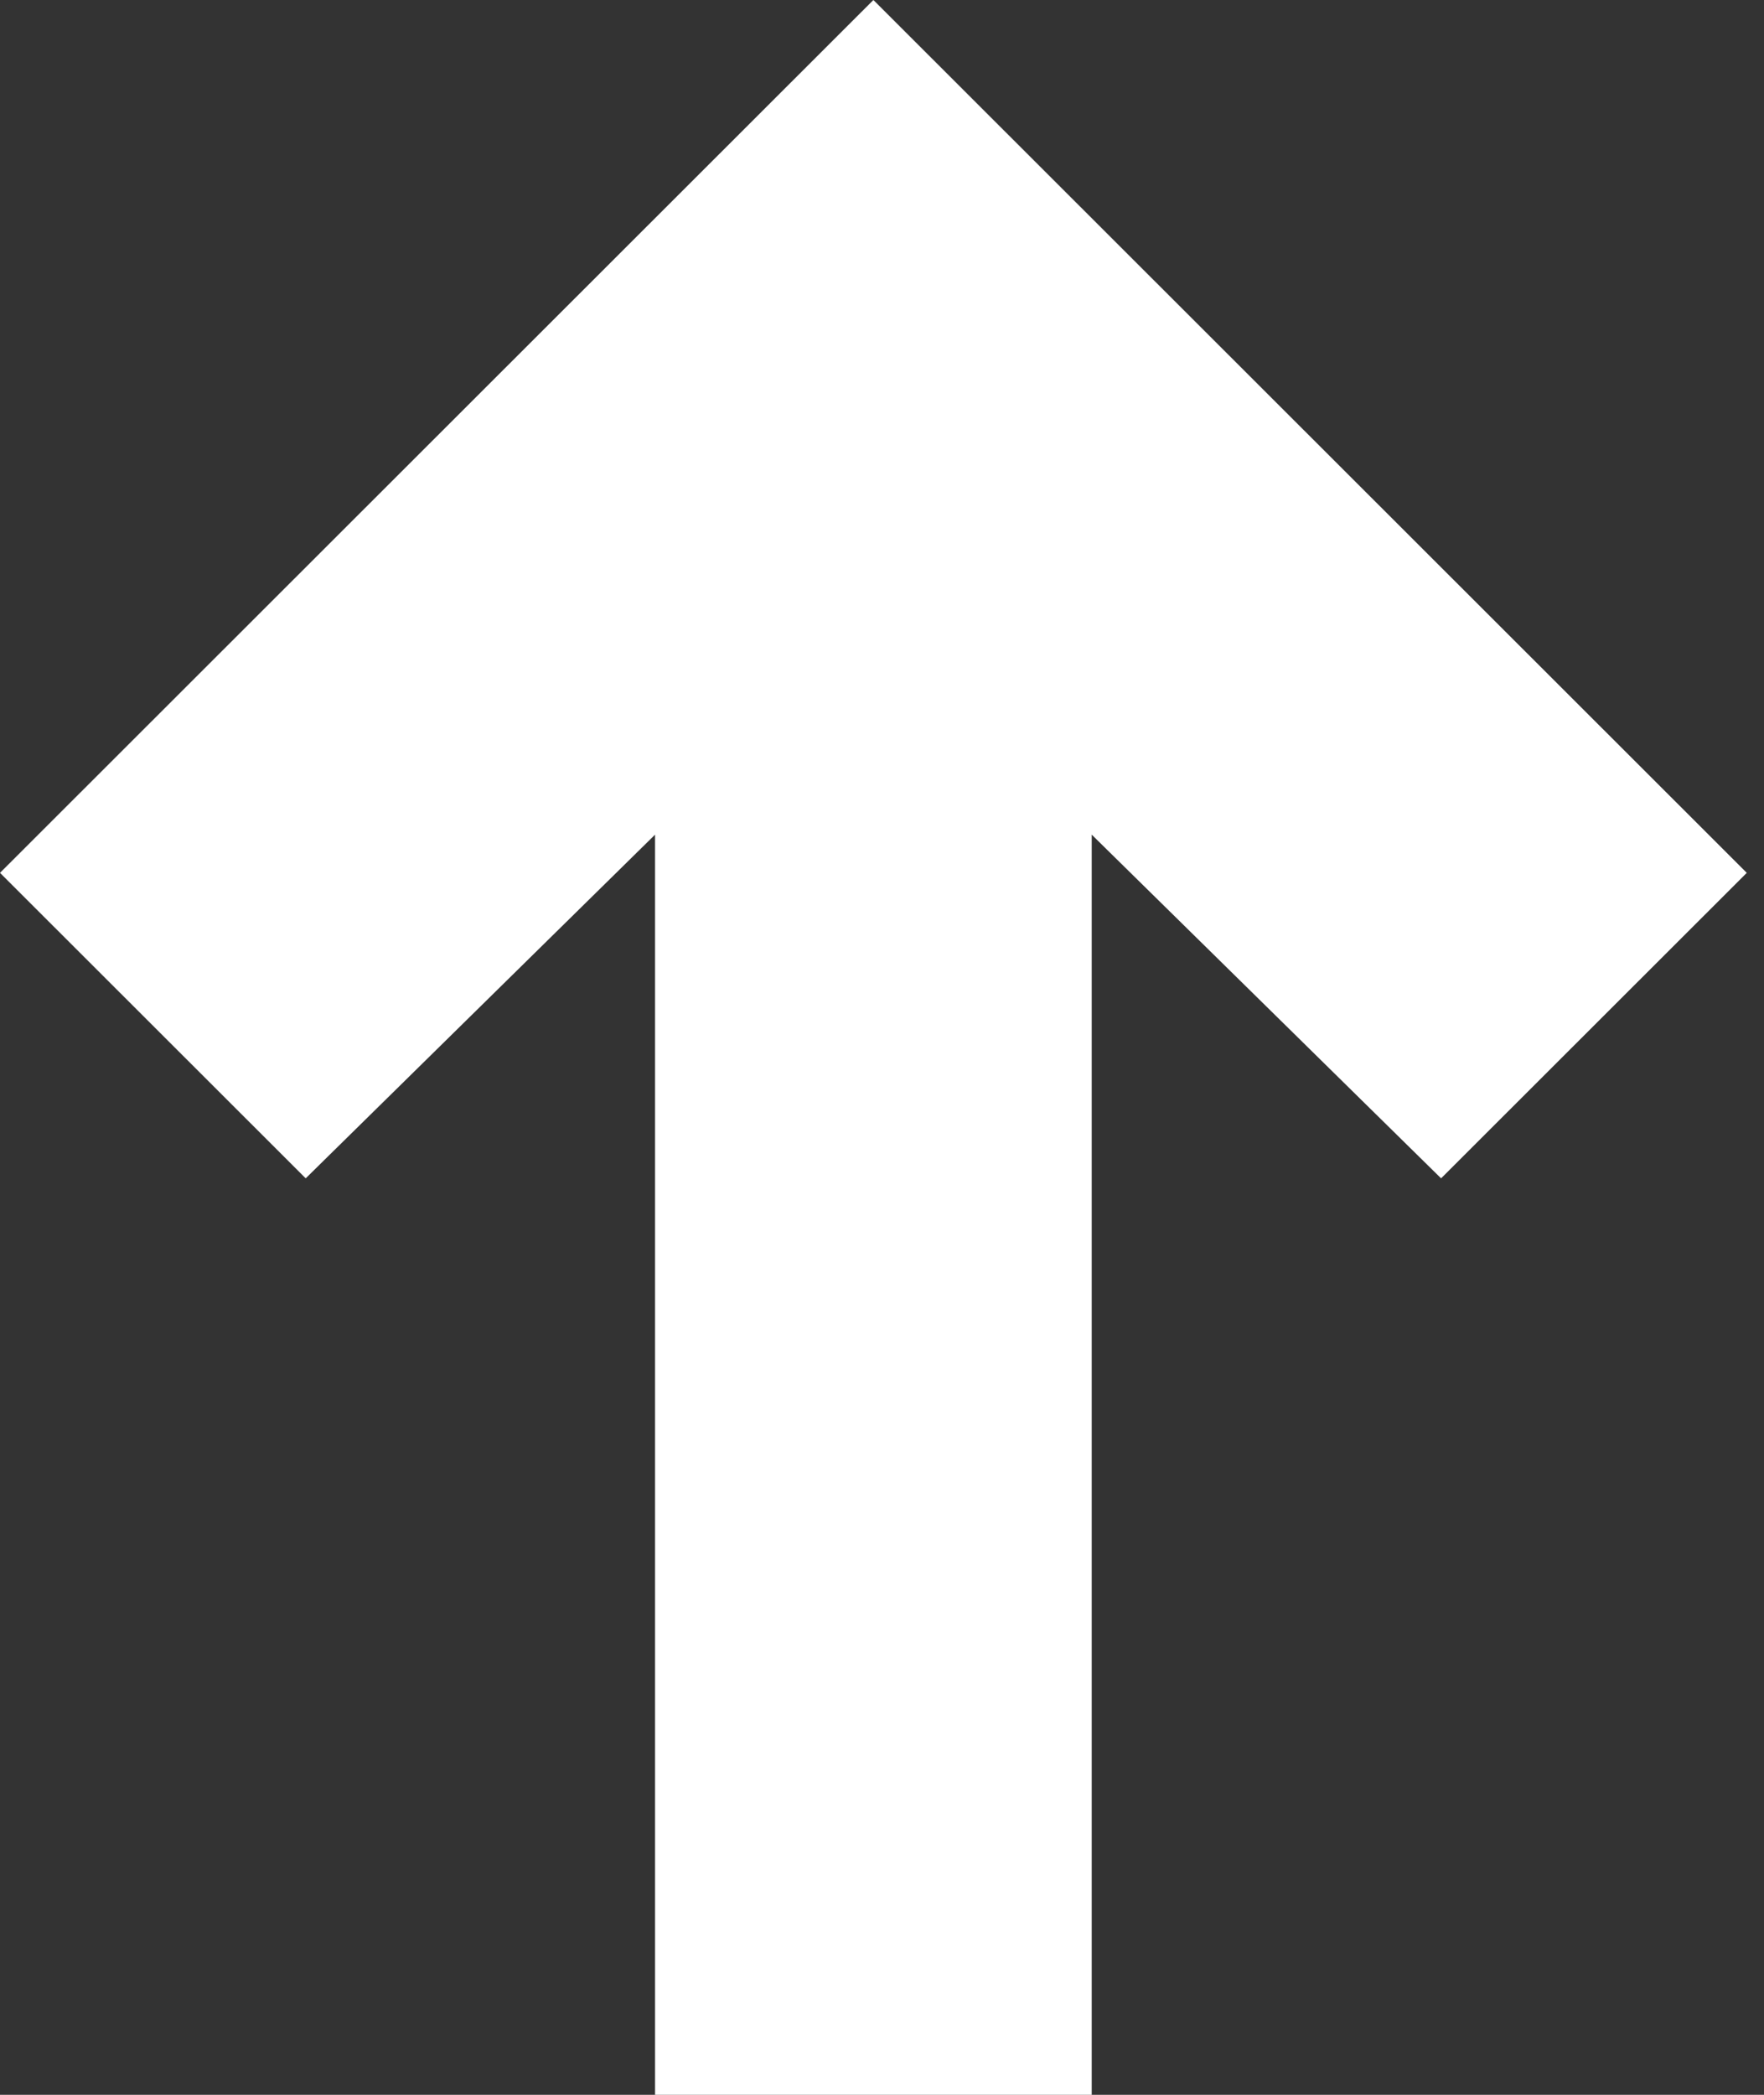 <svg width="64" height="76" viewBox="0 0 64 76" fill="none" xmlns="http://www.w3.org/2000/svg">
<rect x="0" y="0" width="64" height="76" fill="#333333" stroke="none"/>
<path d="M23.766 76V30.281L11.091 42.75L0 31.667L31.688 0L63.375 31.667L52.284 42.75L39.609 30.281V76H23.766Z" fill="white"/>
</svg>
